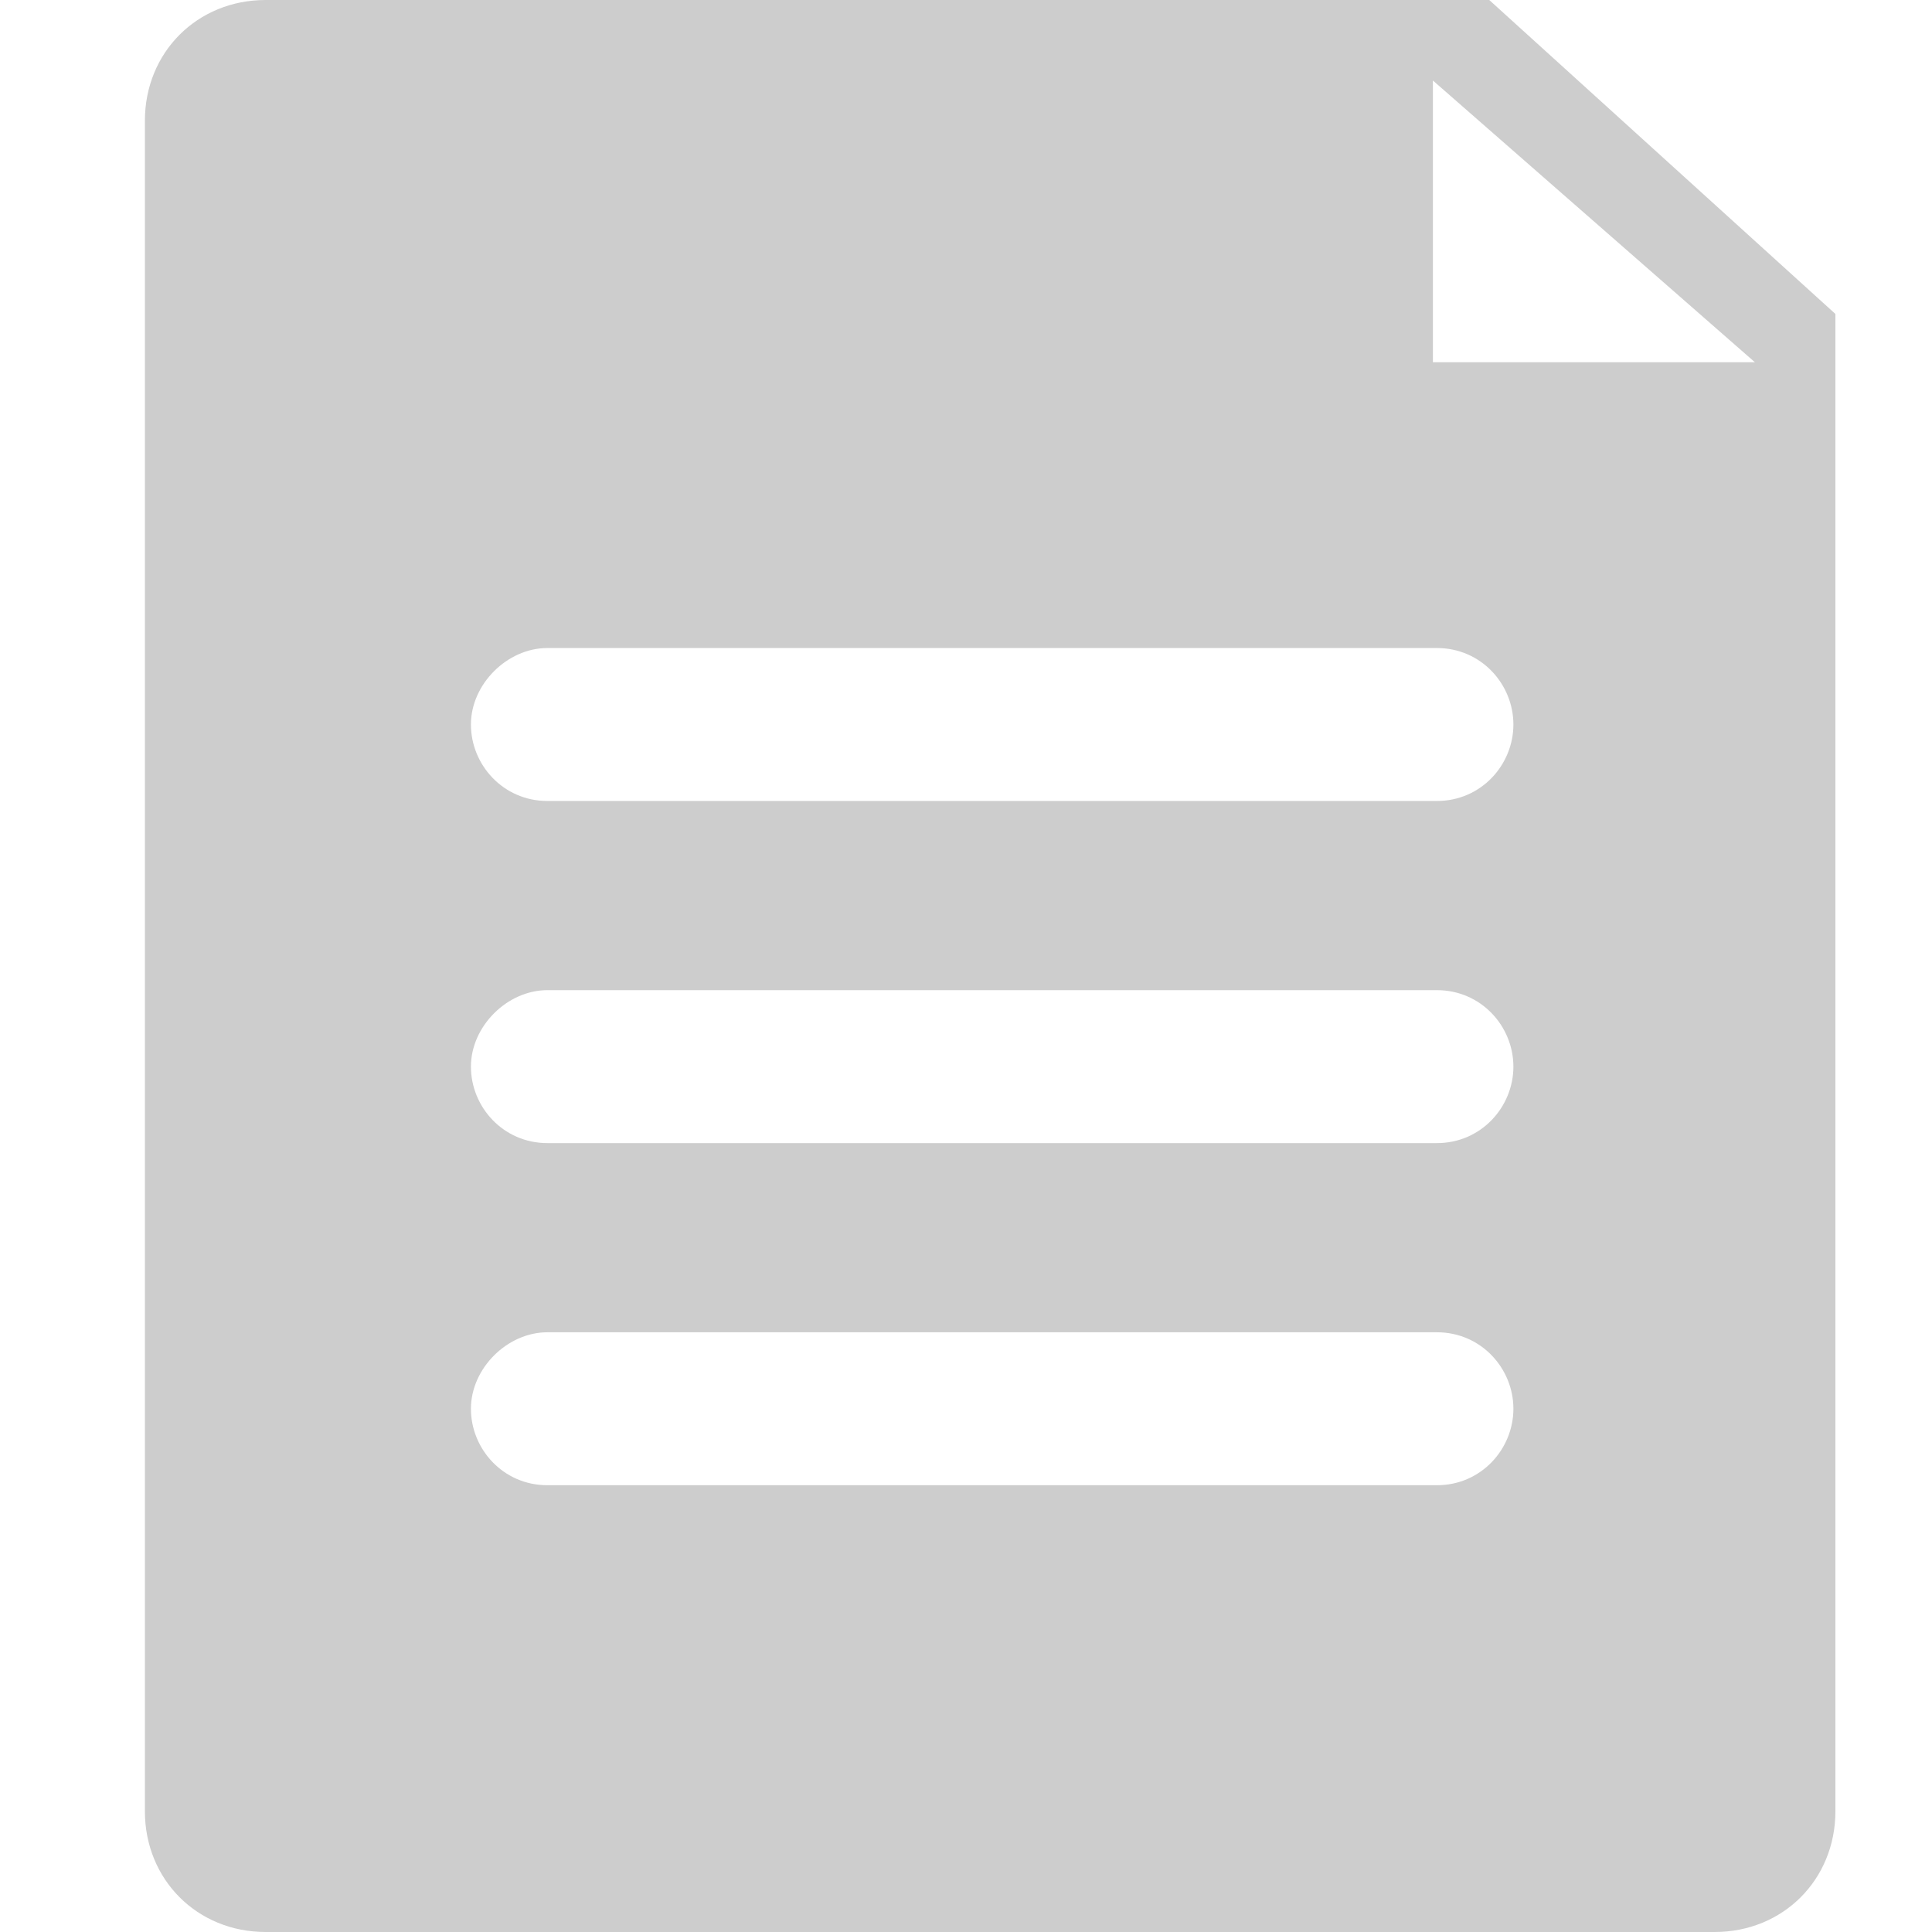 <?xml version="1.0" standalone="no"?><!DOCTYPE svg PUBLIC "-//W3C//DTD SVG 1.1//EN" "http://www.w3.org/Graphics/SVG/1.1/DTD/svg11.dtd"><svg t="1618990178619" class="icon" viewBox="0 0 1024 1024" version="1.1" xmlns="http://www.w3.org/2000/svg" p-id="30191" xmlns:xlink="http://www.w3.org/1999/xlink" width="200" height="200"><defs><style type="text/css"></style></defs><path d="M789.333 0H140.8c-36.267 0-64 27.733-64 64v896c0 36.267 27.733 64 64 64h768c36.267 0 64-27.733 64-64V166.4L789.333 0z m-27.733 787.2H290.133c-23.467 0-40.533-19.2-40.533-40.533s19.2-40.533 40.533-40.533h471.467c23.467 0 40.533 19.2 40.533 40.533s-17.067 40.533-40.533 40.533z m0-181.333H290.133c-23.467 0-40.533-19.2-40.533-40.533s19.2-40.533 40.533-40.533h471.467c23.467 0 40.533 19.2 40.533 40.533s-17.067 40.533-40.533 40.533z m0-181.333H290.133c-23.467 0-40.533-19.2-40.533-40.533s19.2-40.533 40.533-40.533h471.467c23.467 0 40.533 19.2 40.533 40.533s-17.067 40.533-40.533 40.533zM759.467 192V42.667l170.667 149.333h-170.667z" p-id="30192" fill="#cdcdcd"></path></svg>